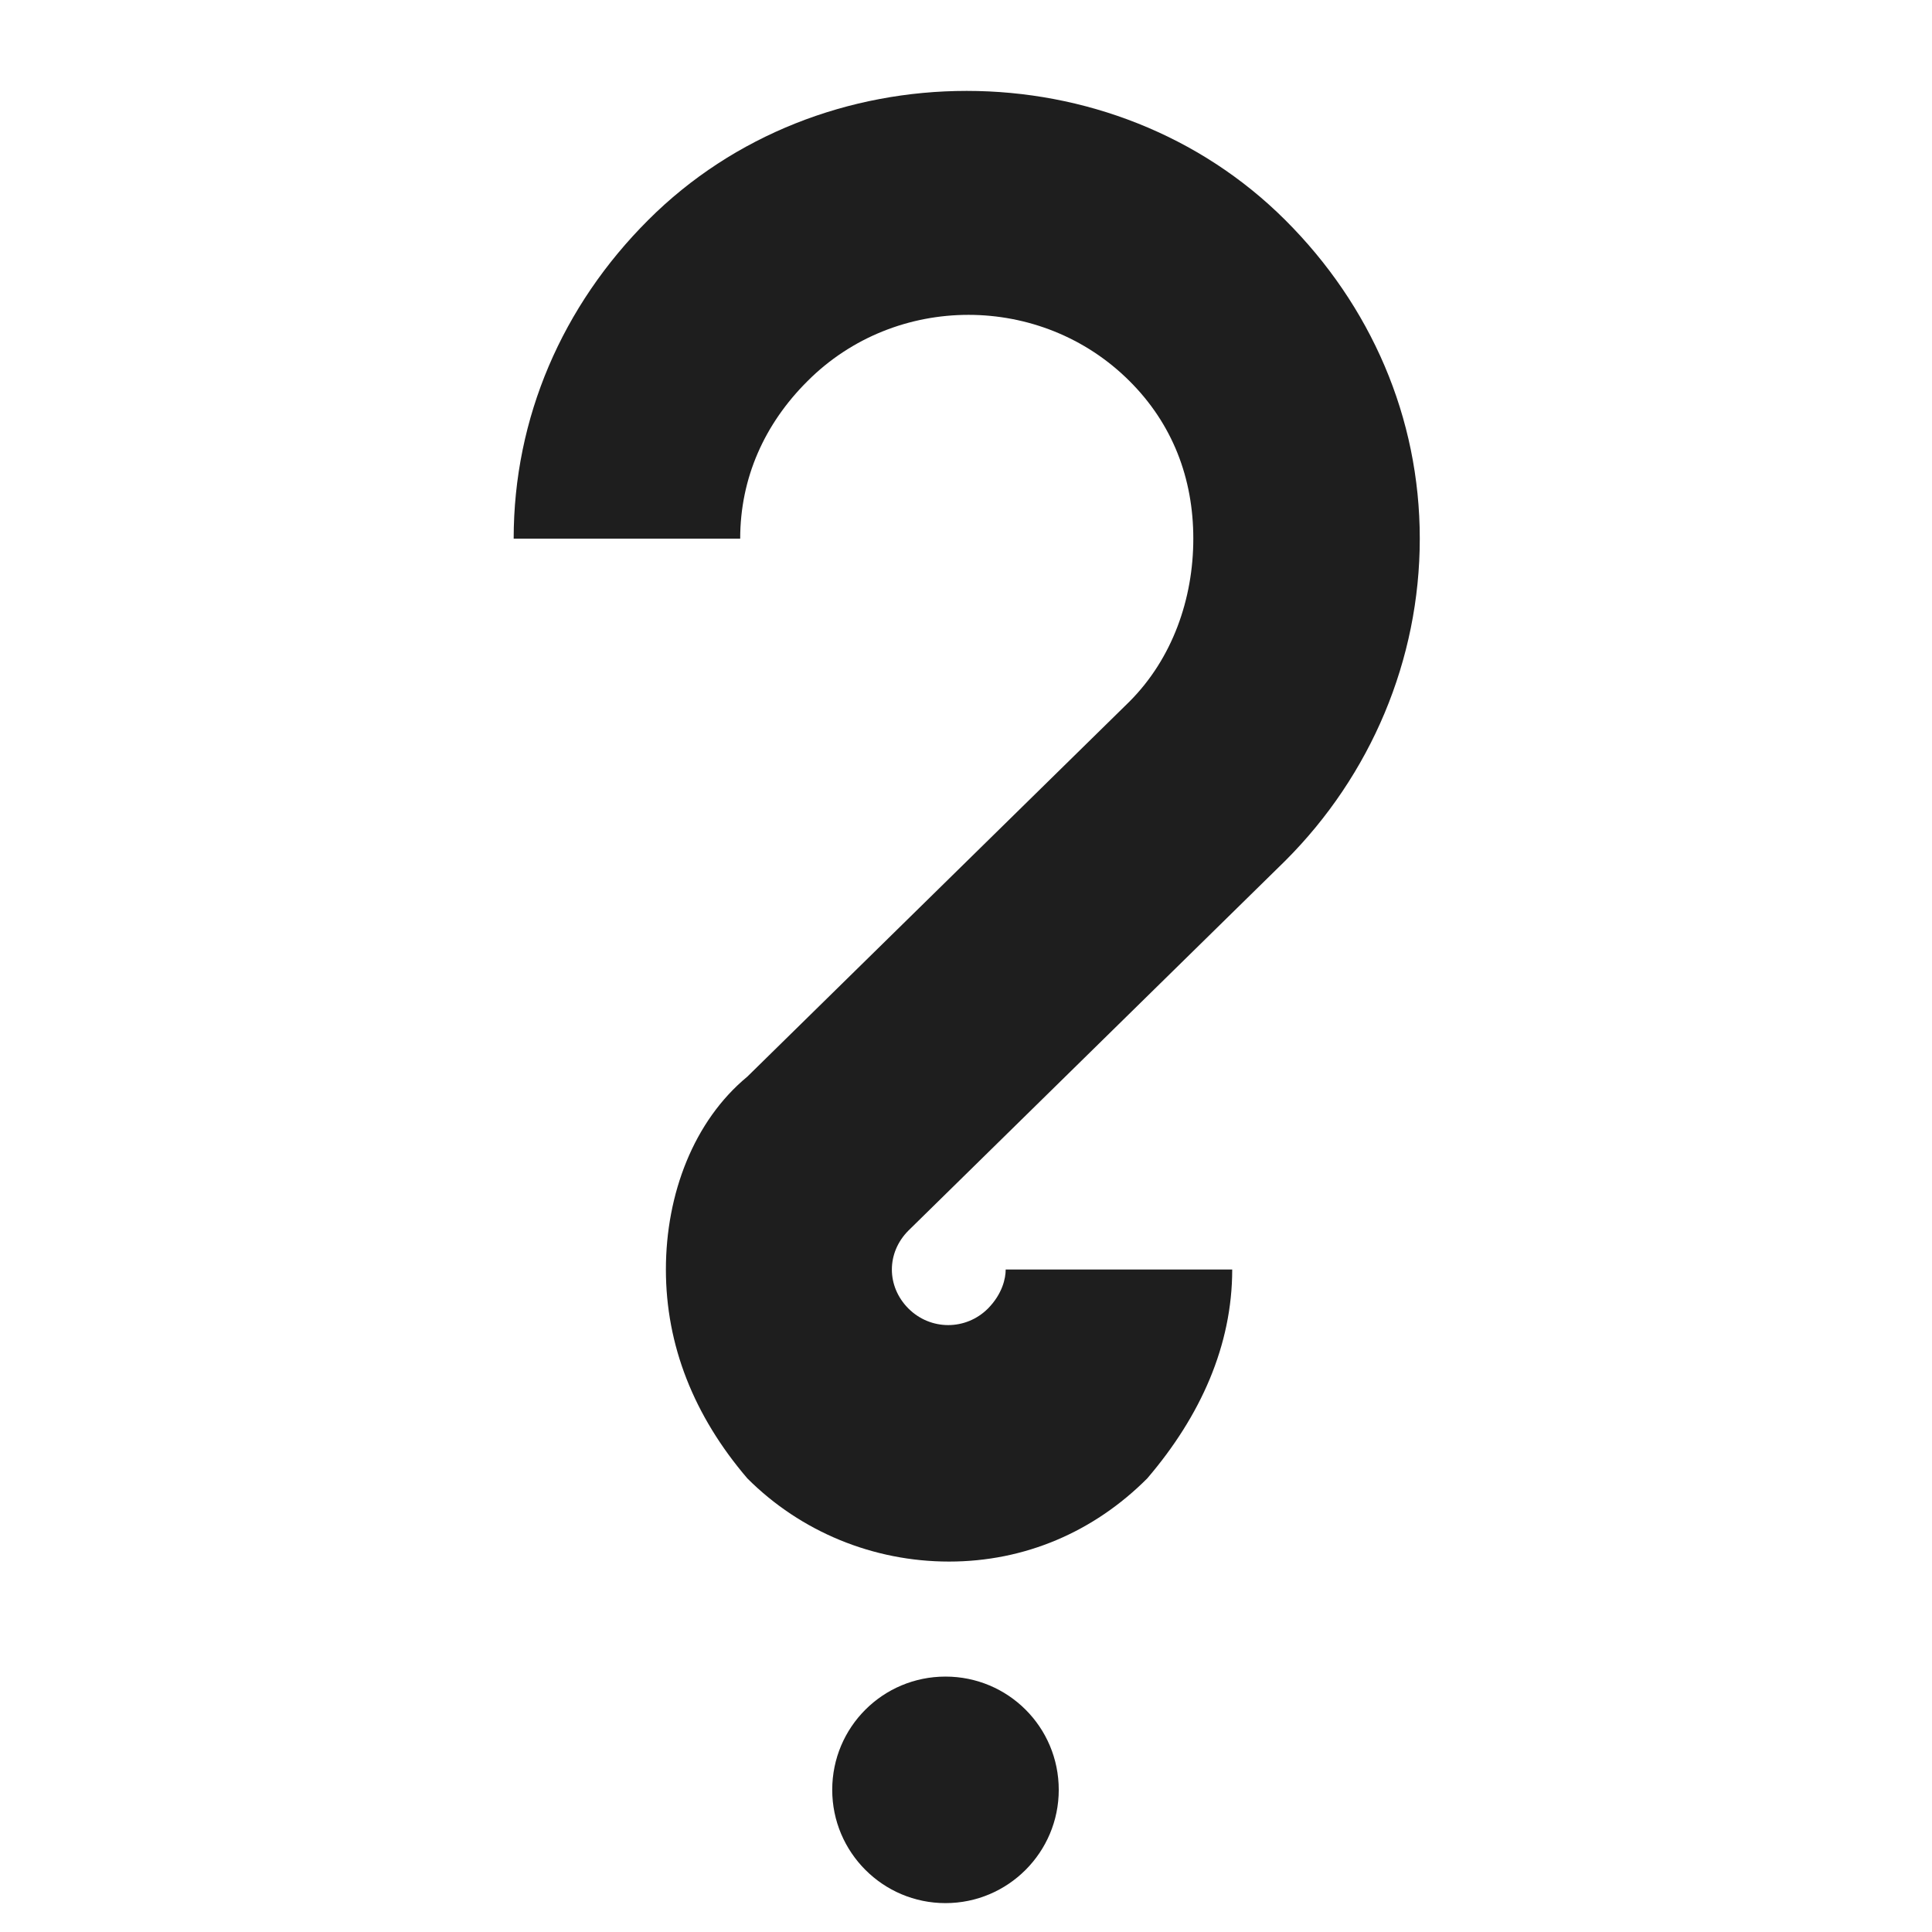 <?xml version="1.0" encoding="UTF-8" standalone="no"?>
<!-- Created with Inkscape (http://www.inkscape.org/) -->

<svg
   xmlns:dc="http://purl.org/dc/elements/1.1/"
   xmlns:cc="http://creativecommons.org/ns#"
   xmlns:rdf="http://www.w3.org/1999/02/22-rdf-syntax-ns#"
   xmlns:svg="http://www.w3.org/2000/svg"
   xmlns="http://www.w3.org/2000/svg"
   xmlns:xlink="http://www.w3.org/1999/xlink"
   xmlns:sodipodi="http://sodipodi.sourceforge.net/DTD/sodipodi-0.dtd"
   xmlns:inkscape="http://www.inkscape.org/namespaces/inkscape"
   width="16"
   height="16"
   id="svg2"
   version="1.1"
   inkscape:version="0.48+devel r12388"
   sodipodi:docname="help.svg">
  <defs
     id="defs4">
    <linearGradient
       x1="45.448"
       y1="92.54"
       x2="45.448"
       y2="7.017"
       id="ButtonShadow"
       gradientUnits="userSpaceOnUse"
       gradientTransform="matrix(1.006,0,0,0.994,-95.413,992.803)">
      <stop
         id="stop3750"
         style="stop-color:#000000;stop-opacity:1"
         offset="0" />
      <stop
         id="stop3752"
         style="stop-color:#000000;stop-opacity:0.588"
         offset="1" />
    </linearGradient>
    <linearGradient
       id="linearGradient3737">
      <stop
         id="stop3739"
         style="stop-color:#ffffff;stop-opacity:1"
         offset="0" />
      <stop
         id="stop3741"
         style="stop-color:#ffffff;stop-opacity:0"
         offset="1" />
    </linearGradient>
    <filter
       id="filter3174"
       style="color-interpolation-filters:sRGB">
      <feGaussianBlur
         id="feGaussianBlur3176"
         stdDeviation="1.71" />
    </filter>
    <filter
       x="-0.192"
       y="-0.192"
       width="1.384"
       height="1.384"
       id="filter3794"
       style="color-interpolation-filters:sRGB">
      <feGaussianBlur
         id="feGaussianBlur3796"
         stdDeviation="5.28" />
    </filter>
    <linearGradient
       x1="48"
       y1="20.221"
       x2="48"
       y2="138.661"
       id="linearGradient3613"
       xlink:href="#linearGradient3737"
       gradientUnits="userSpaceOnUse" />
    <clipPath
       id="clipPath3613">
      <rect
         width="84"
         height="84"
         rx="6"
         ry="6"
         x="6"
         y="6"
         id="rect3615"
         style="fill:#ffffff;fill-opacity:1;fill-rule:nonzero;stroke:none" />
    </clipPath>
  </defs>
  <sodipodi:namedview
     id="base"
     pagecolor="#ffffff"
     bordercolor="#666666"
     borderopacity="1.0"
     inkscape:pageopacity="0.0"
     inkscape:pageshadow="2"
     inkscape:zoom="15.839192"
     inkscape:cx="2.645328"
     inkscape:cy="8.9844109"
     inkscape:document-units="px"
     inkscape:current-layer="layer1"
     showgrid="false"
     inkscape:window-width="1366"
     inkscape:window-height="714"
     inkscape:window-x="0"
     inkscape:window-y="30"
     inkscape:window-maximized="1" />
  <g
     inkscape:label="Ebene 1"
     inkscape:groupmode="layer"
     id="layer1"
     transform="translate(0,-1036.362)">
    <rect
       width="86"
       height="85"
       rx="6"
       ry="6"
       x="-90.413"
       y="999.803"
       id="rect3745"
       style="opacity:0.9;fill:url(#ButtonShadow);fill-opacity:1;fill-rule:nonzero;stroke:none;display:none;filter:url(#filter3174)" />
    <rect
       width="66"
       height="66"
       rx="12"
       ry="12"
       x="15"
       y="15"
       clip-path="url(#clipPath3613)"
       id="rect3171"
       style="opacity:0.1;fill:url(#linearGradient3613);fill-opacity:1;fill-rule:nonzero;stroke:#ffffff;stroke-width:0.5;stroke-linecap:round;stroke-linejoin:miter;stroke-miterlimit:4;stroke-opacity:1;stroke-dasharray:none;stroke-dashoffset:0;display:none;filter:url(#filter3794)"
       transform="translate(-95.413,992.803)" />
    <g
       inkscape:label="Capa 1"
       id="layer1-7"
       transform="matrix(0.469,0,0,0.469,-3.25,562.317)">
      <path
         inkscape:connector-curvature="0"
         style="fill:#1a1a1a;fill-opacity:0.98;stroke:none"
         d="m 24,8 c -2.072,-3e-4 -4.115,0.77 -5.625,2.281 -1.514,1.512 -2.375,3.488 -2.375,5.625 l 4,0 c 0,-1.071 0.43,-2.027 1.188,-2.781 1.558,-1.562 4.129,-1.559 5.688,0 0.756,0.754 1.125,1.711 1.125,2.781 0,1.066 -0.37,2.117 -1.125,2.875 l -6.75,6.625 c -0.945,0.781 -1.438,2.07 -1.438,3.406 0,1.336 0.492,2.582 1.438,3.688 0.945,0.946 2.227,1.469 3.562,1.469 1.336,0 2.556,-0.523 3.5,-1.469 0.945,-1.105 1.5,-2.352 1.5,-3.688 l -4,0 c 0,0.156 -0.058,0.429 -0.312,0.688 -0.391,0.391 -1.015,0.391 -1.406,0 -0.389,-0.391 -0.389,-0.984 0,-1.375 L 29.625,21.594 c 1.512,-1.511 2.375,-3.55 2.375,-5.688 0,-2.141 -0.864,-4.118 -2.375,-5.625 C 28.113,8.772 26.072,8 24,8 z m -0.375,28 c -1.105,0 -2,0.891 -2,2 0,1.102 0.895,2 2,2 1.105,0 2,-0.898 2,-2 C 25.625,36.891 24.73,36 23.625,36 Z"
         transform="translate(0,1004.362)"
         id="path825" />
    </g>
  </g>
</svg>
